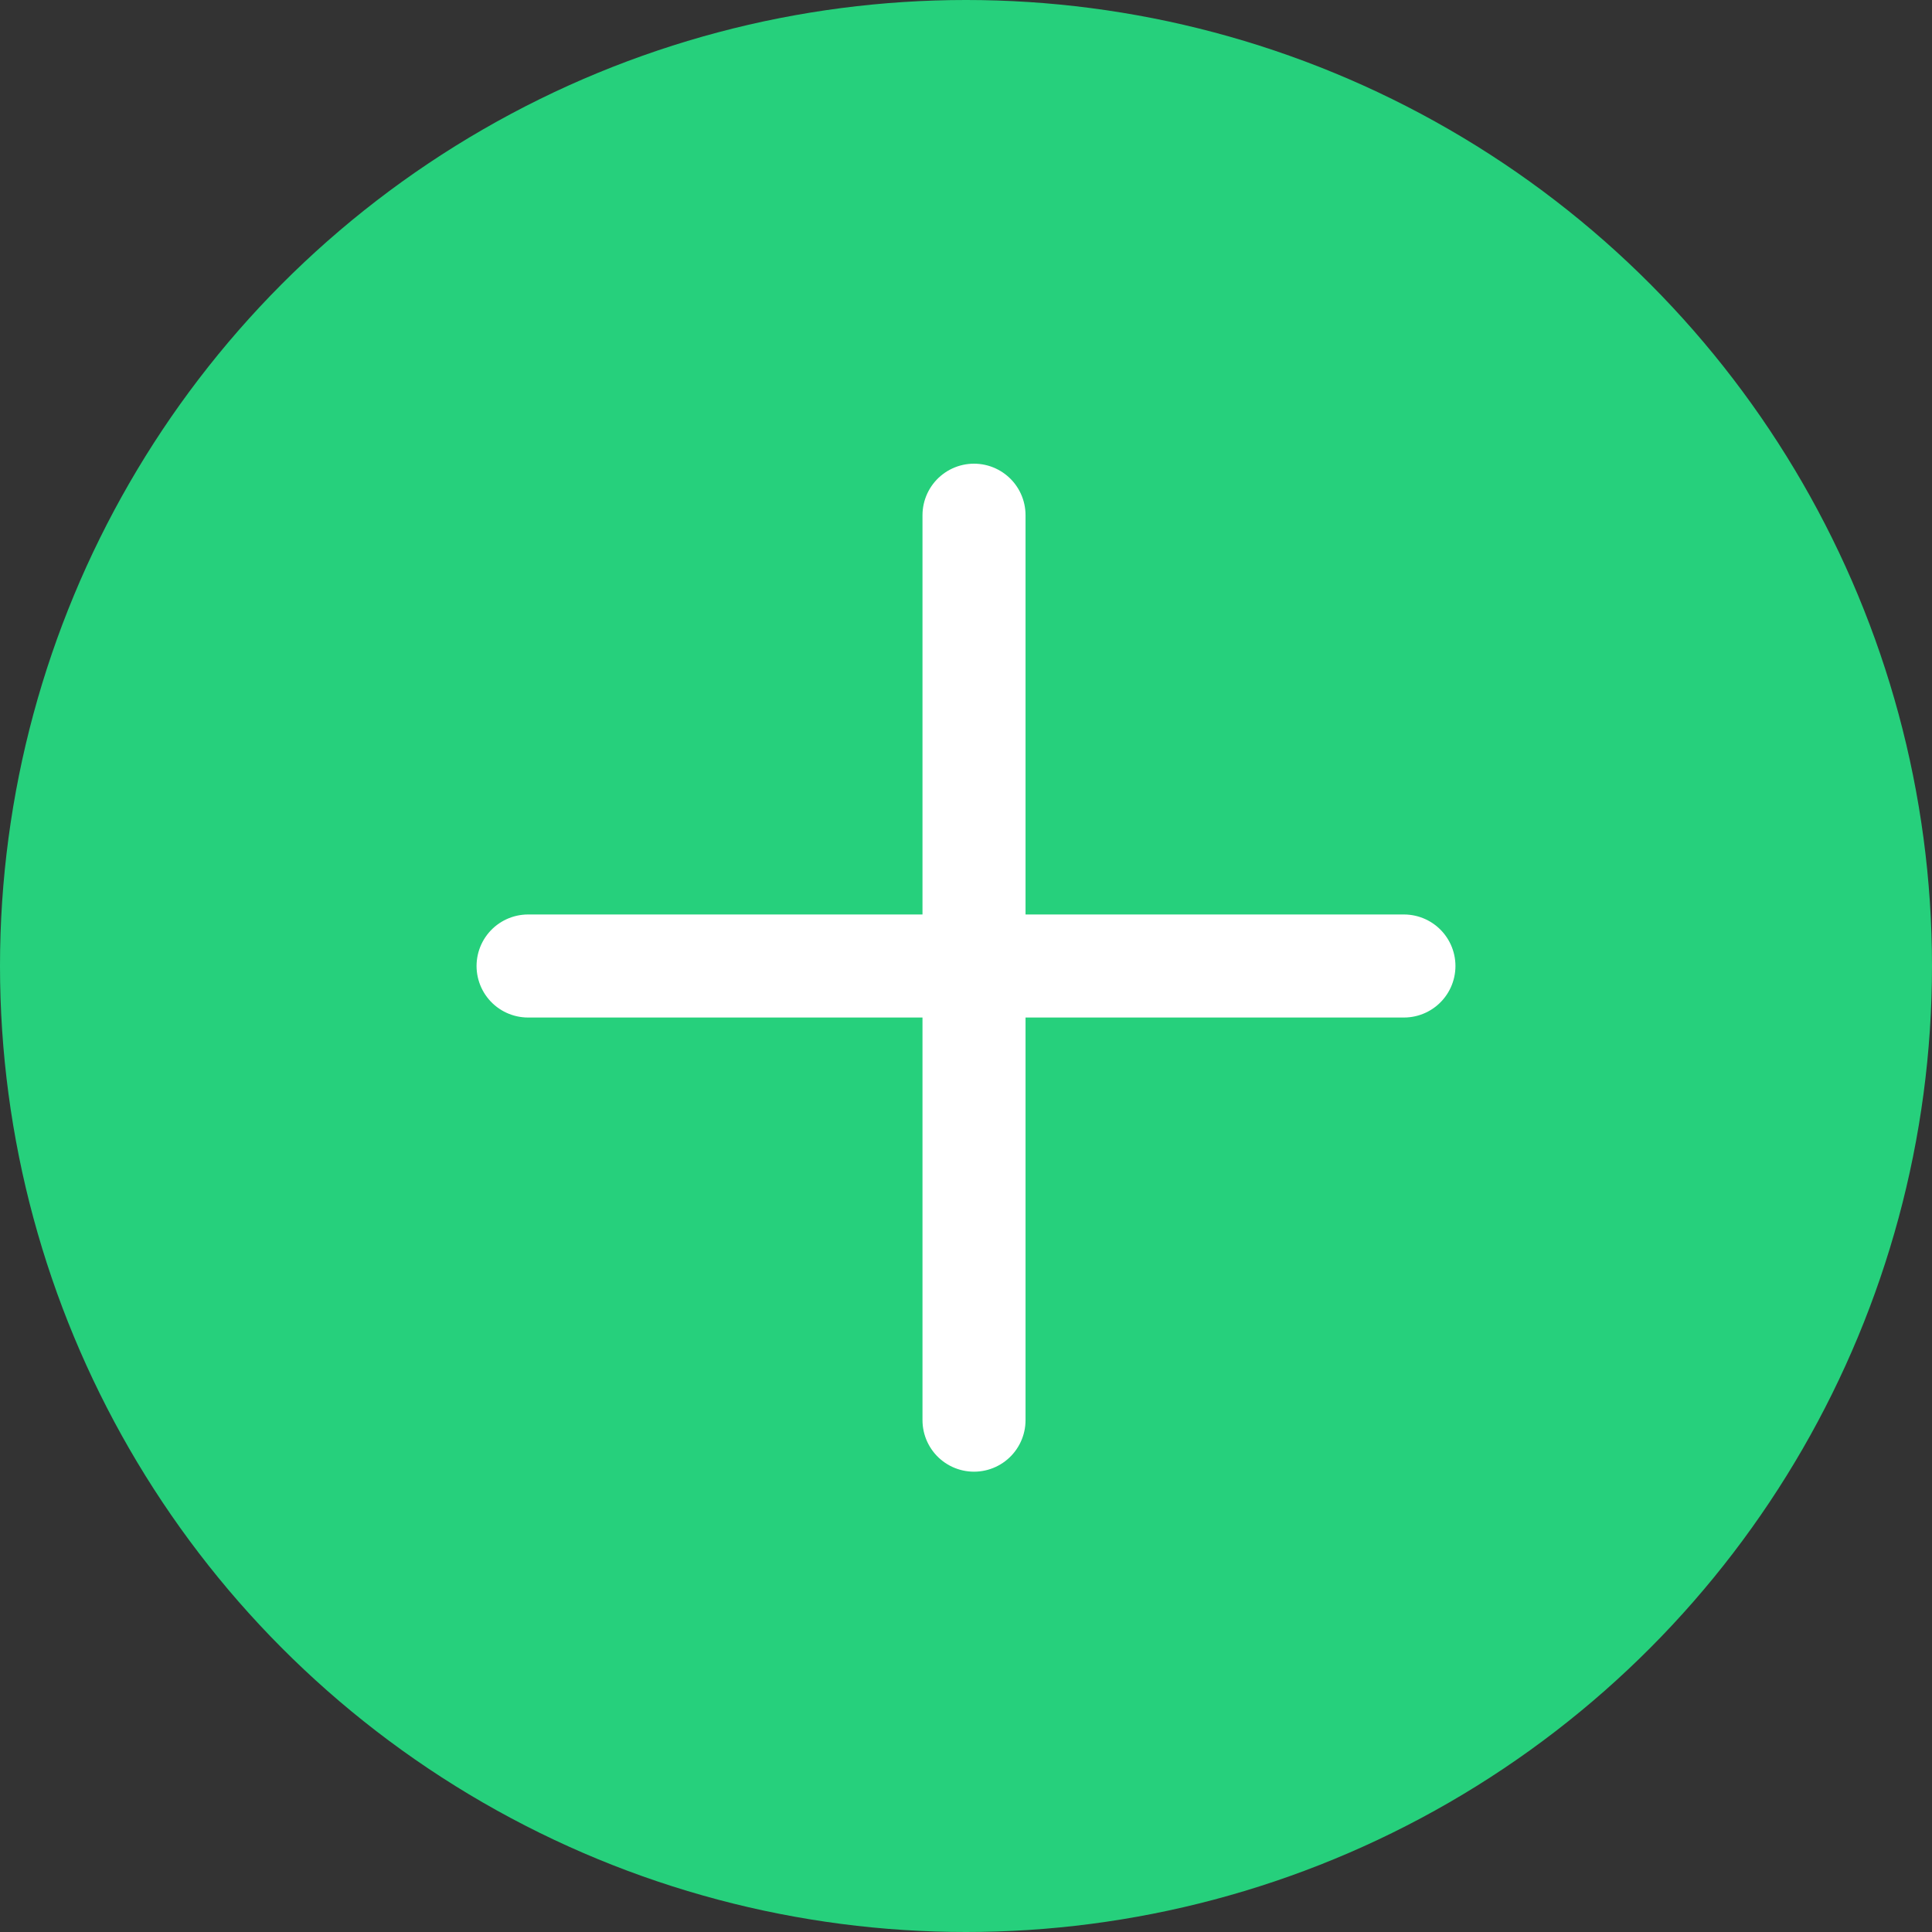 <svg xmlns="http://www.w3.org/2000/svg" width="150" height="150" viewBox="0 0 150 150" fill="none"><rect x="0" y="0" width="150" height="150" fill="#333333" stroke="none"/><circle cx="75" cy="75" r="75" fill="#26D07C"></circle><line x1="75.622" y1="40" x2="75.622" y2="110.261" stroke="white" stroke-width="8" stroke-linecap="round"></line><line x1="109" y1="75" x2="41" y2="75" stroke="white" stroke-width="8" stroke-linecap="round"></line></svg>